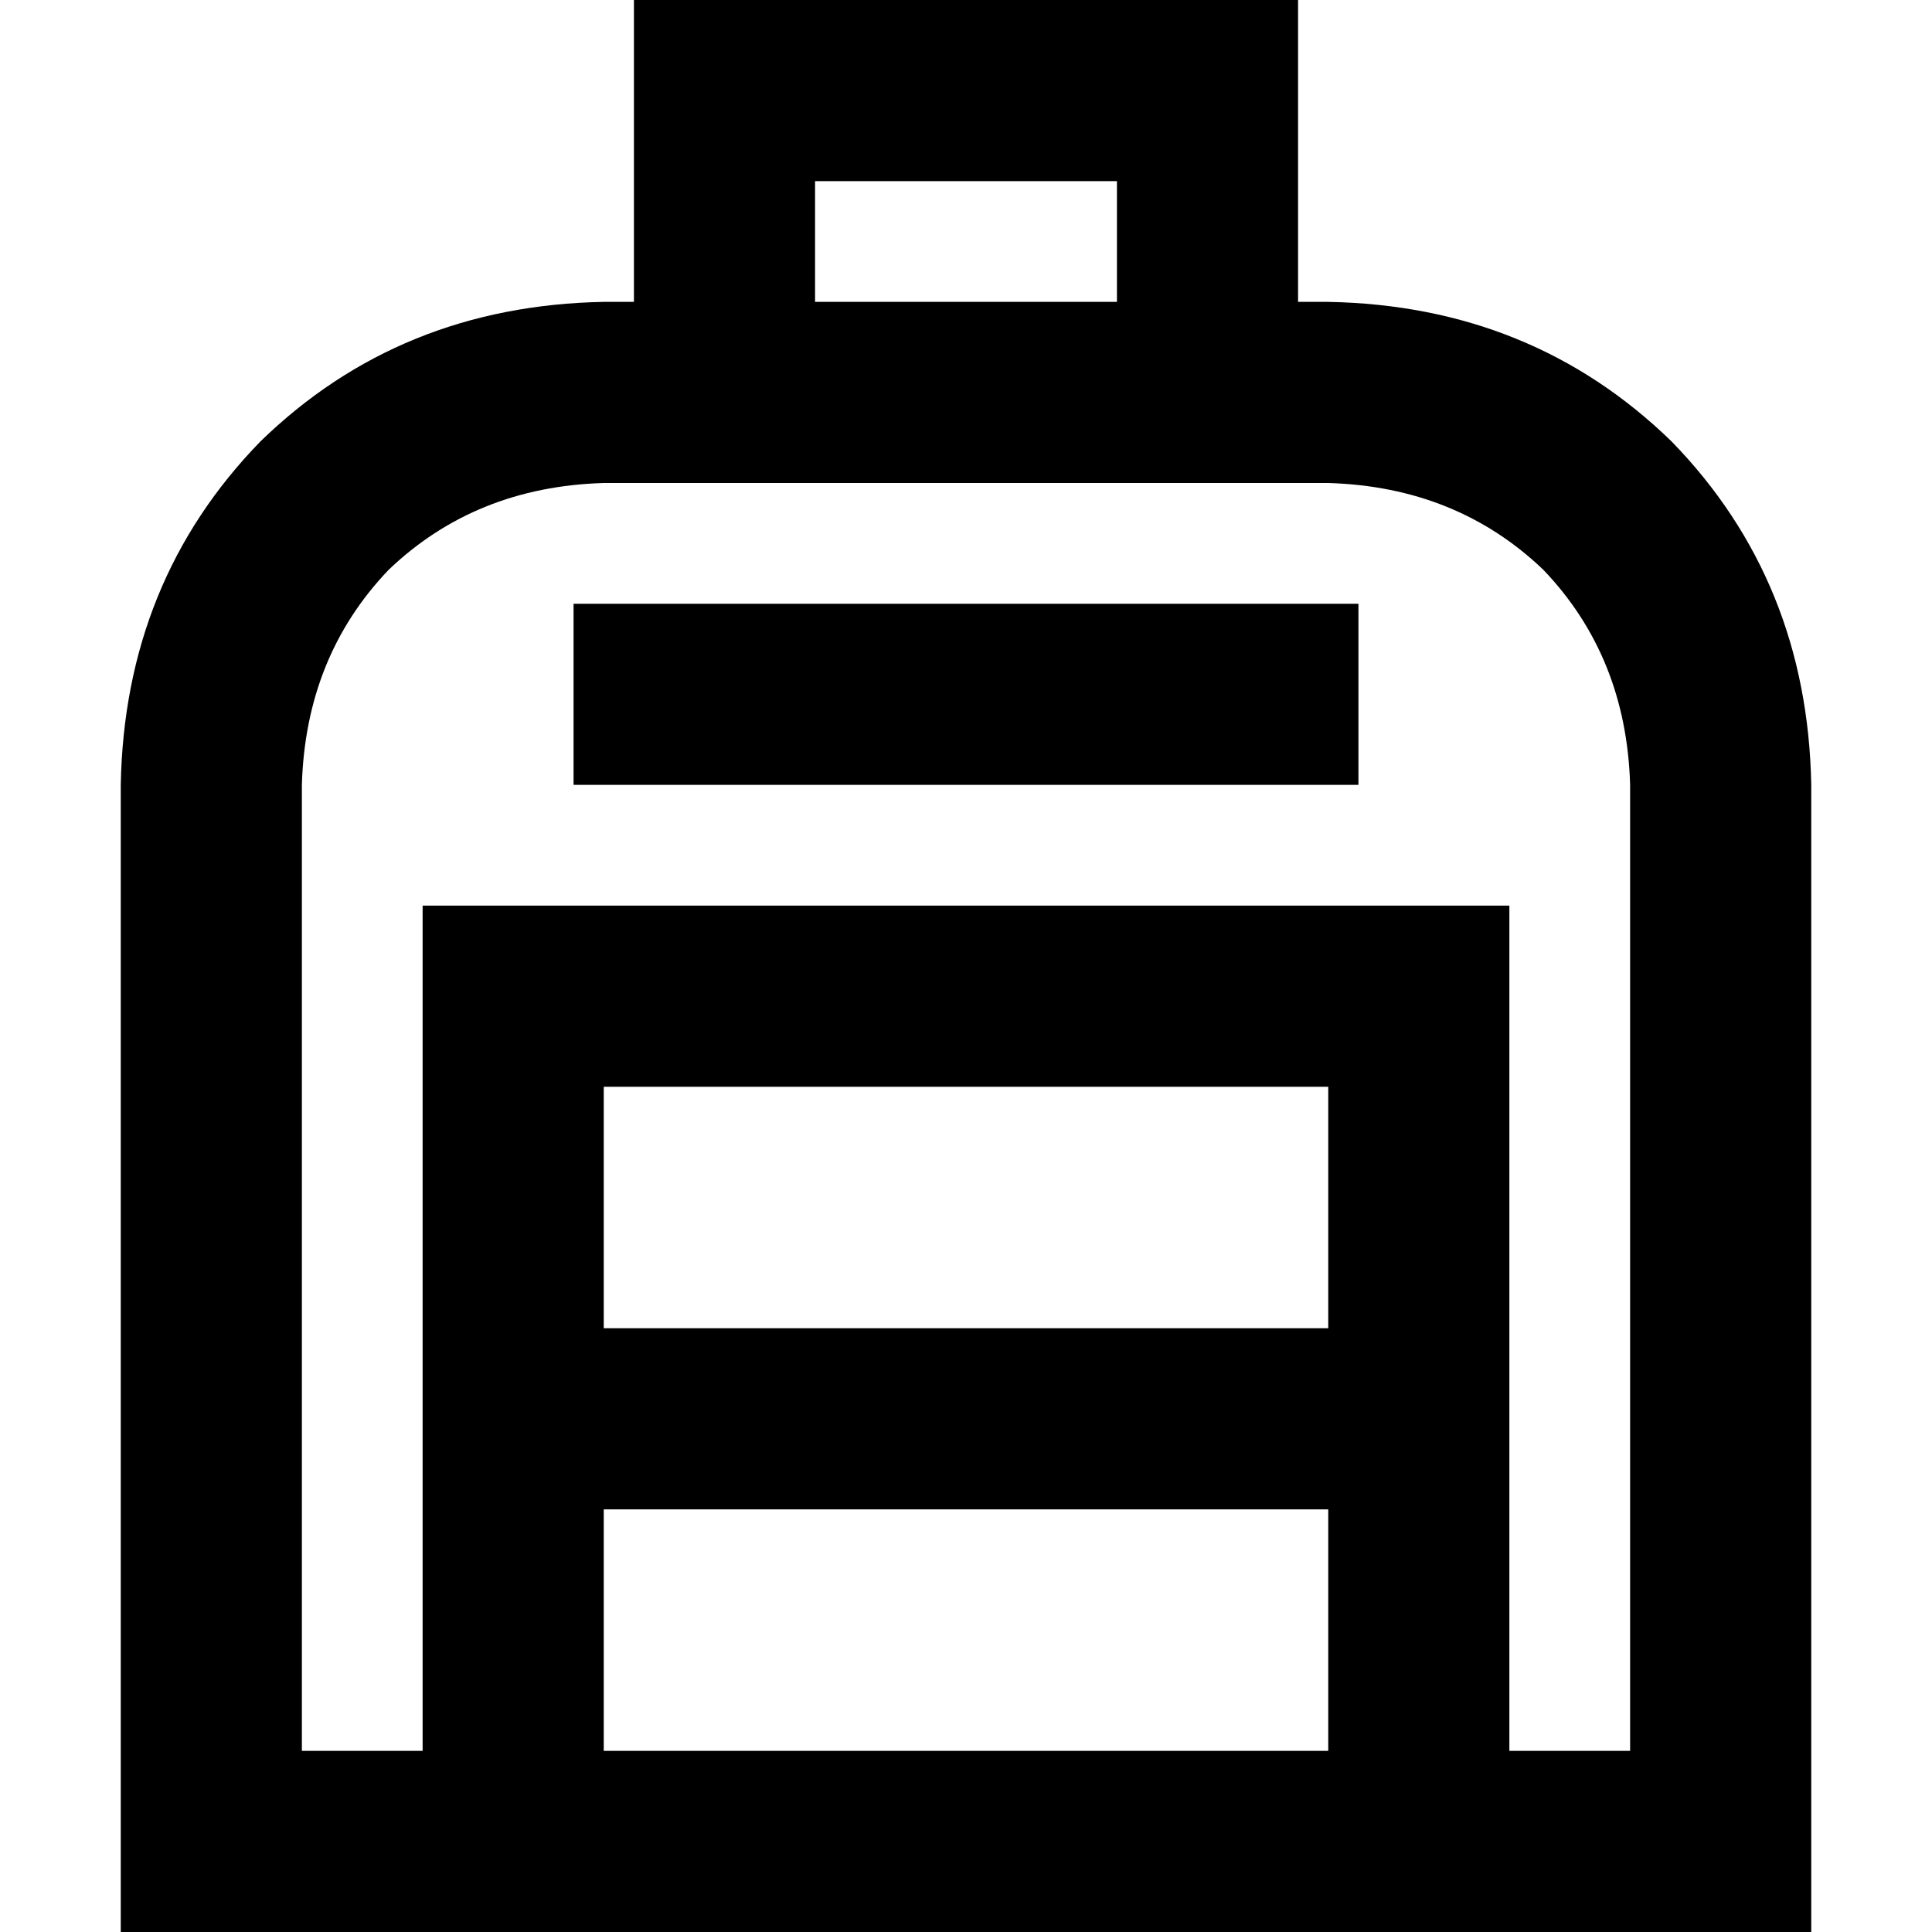 <svg xmlns="http://www.w3.org/2000/svg" viewBox="0 0 512 512">
  <path d="M 168 0 L 192 0 L 168 0 L 344 0 L 344 24 L 344 24 L 344 80 L 344 80 L 352 80 L 352 80 Q 406 81 443 117 Q 479 154 480 208 L 480 464 L 480 464 L 480 512 L 480 512 L 432 512 L 32 512 L 32 464 L 32 464 L 32 208 L 32 208 Q 33 154 69 117 Q 106 81 160 80 L 168 80 L 168 80 L 168 24 L 168 24 L 168 0 L 168 0 Z M 160 464 L 352 464 L 160 464 L 352 464 L 352 400 L 352 400 L 160 400 L 160 400 L 160 464 L 160 464 Z M 400 464 L 432 464 L 400 464 L 432 464 L 432 208 L 432 208 Q 431 174 409 151 Q 386 129 352 128 L 320 128 L 160 128 Q 126 129 103 151 Q 81 174 80 208 L 80 464 L 80 464 L 112 464 L 112 464 L 112 376 L 112 376 L 112 264 L 112 264 L 112 240 L 112 240 L 136 240 L 400 240 L 400 264 L 400 264 L 400 376 L 400 376 L 400 464 L 400 464 Z M 296 48 L 216 48 L 296 48 L 216 48 L 216 80 L 216 80 L 296 80 L 296 80 L 296 48 L 296 48 Z M 176 160 L 336 160 L 176 160 L 360 160 L 360 208 L 360 208 L 336 208 L 152 208 L 152 160 L 152 160 L 176 160 L 176 160 Z M 352 352 L 352 288 L 352 352 L 352 288 L 160 288 L 160 288 L 160 352 L 160 352 L 352 352 L 352 352 Z" />
</svg>